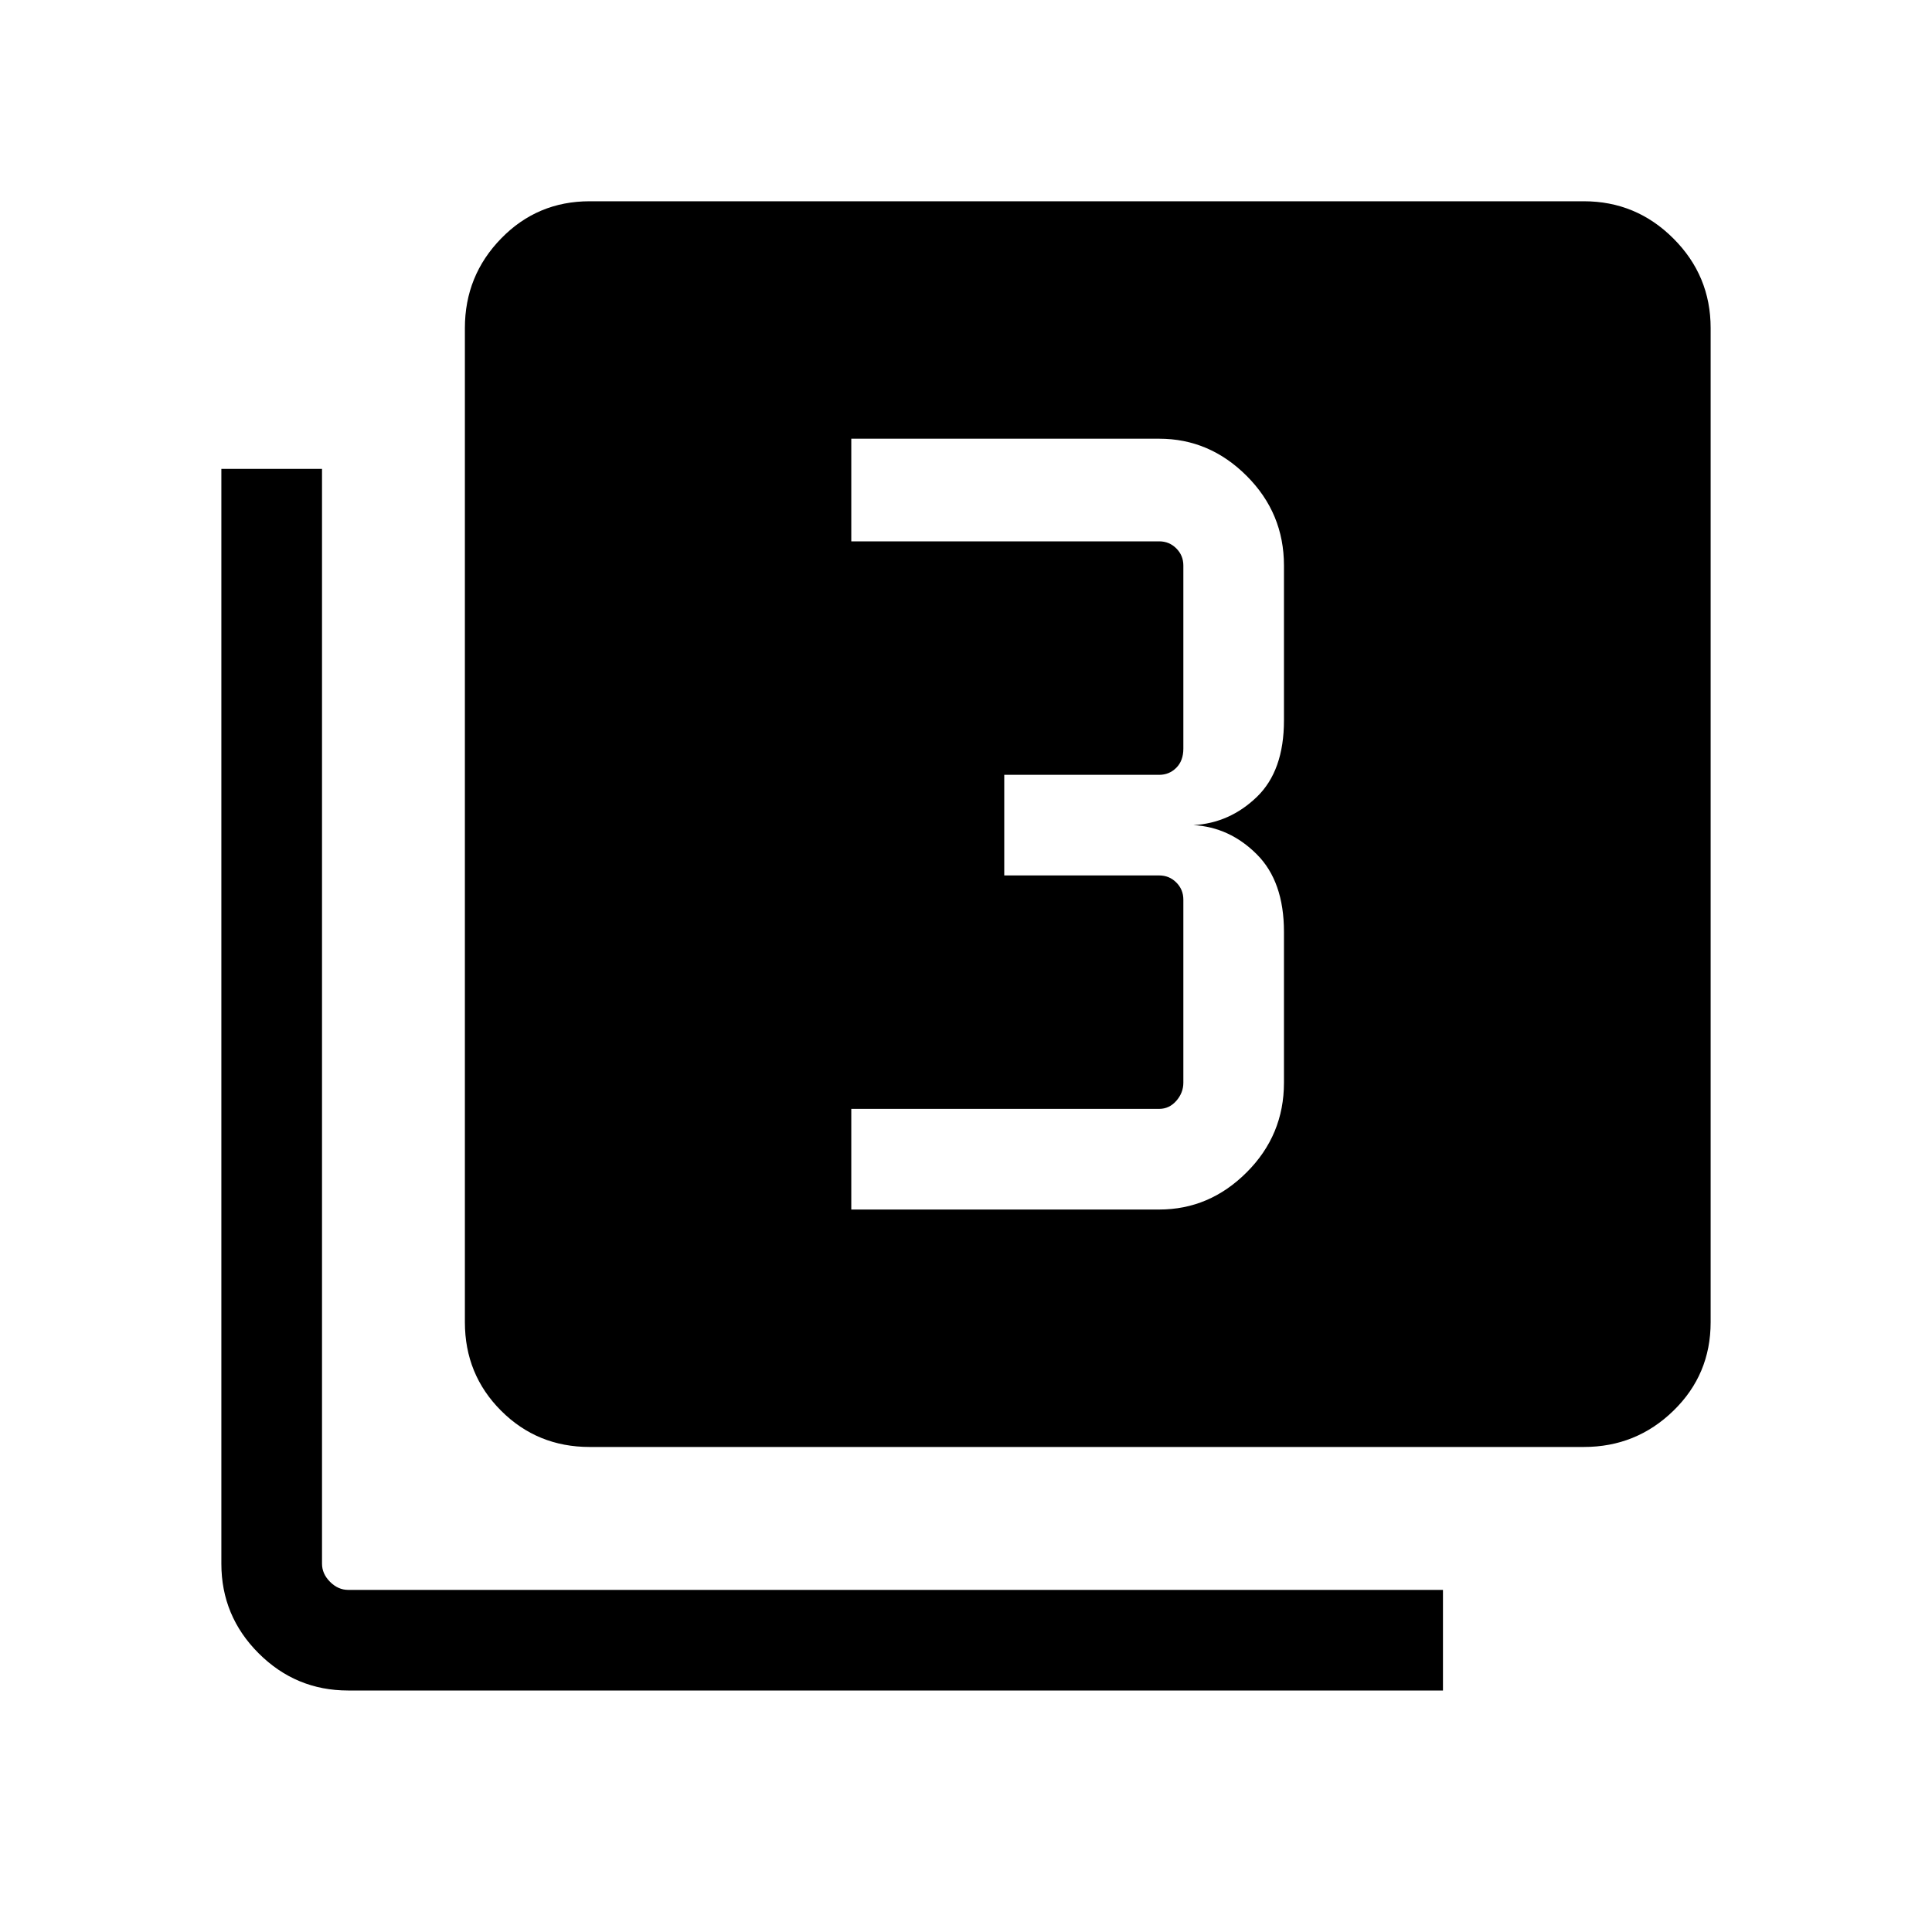 <svg xmlns="http://www.w3.org/2000/svg" height="40" width="40"><path d="M17.625 25.042H24q1.042 0 1.812-.771.771-.771.771-1.854v-3.125q0-1.042-.562-1.604-.563-.563-1.313-.605.75-.041 1.313-.583.562-.542.562-1.583v-3.209q0-1.083-.771-1.854-.77-.771-1.812-.771h-6.375v2.125H24q.208 0 .354.146t.146.354V15.5q0 .25-.146.396-.146.146-.354.146h-3.208v2.083H24q.208 0 .354.146t.146.354v3.792q0 .208-.146.375-.146.166-.354.166h-6.375Zm-5.417 4.916q-1.083 0-1.833-.75t-.75-1.833V6.792q0-1.084.75-1.854.75-.771 1.833-.771h20.584q1.083 0 1.854.771.771.77.771 1.854v20.583q0 1.083-.771 1.833t-1.854.75Zm-5 5.042q-1.083 0-1.854-.771-.771-.771-.771-1.854V9.708h2.084v22.667q0 .208.166.375.167.167.375.167h22.667V35Z"/></svg>